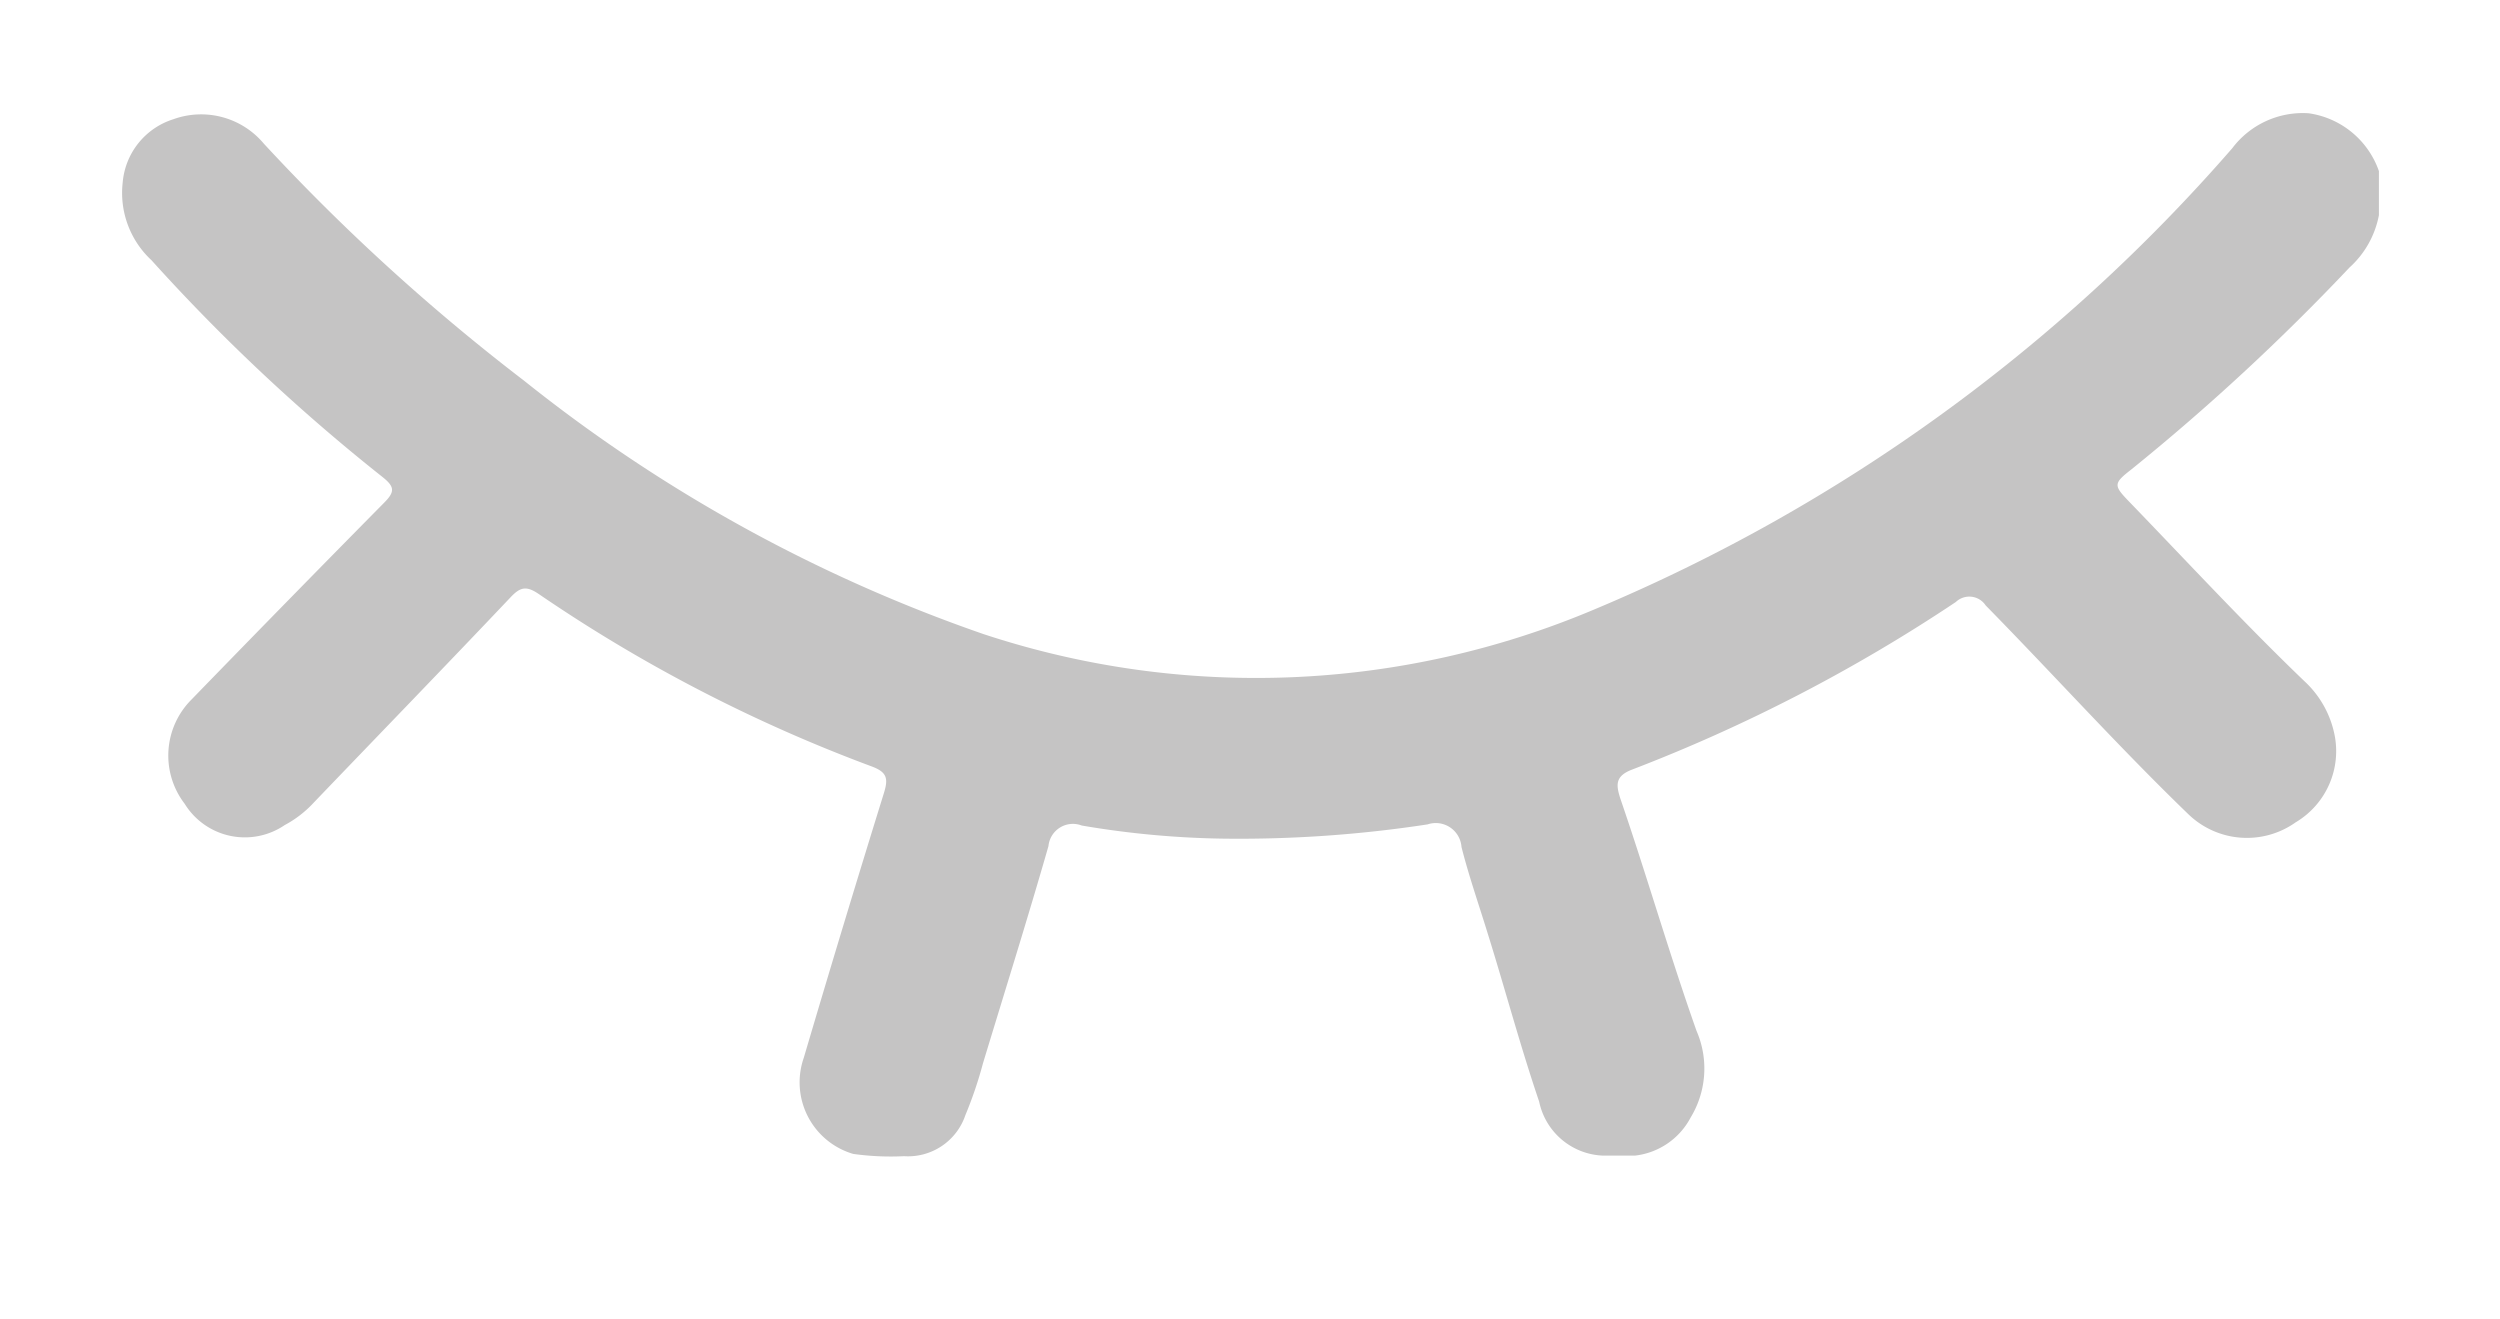 <svg id="Component_197_22" data-name="Component 197 – 22" xmlns="http://www.w3.org/2000/svg" width="22.092" height="11.656" viewBox="0 0 22.092 11.656">
  <path id="Path_1642" data-name="Path 1642" d="M-555.436,260.964a.659.659,0,0,1-.437-.85q.346-1.172.708-2.339c.04-.129.028-.185-.11-.236a13.613,13.613,0,0,1-2.939-1.522c-.11-.075-.164-.064-.251.029-.575.607-1.158,1.208-1.737,1.812a.969.969,0,0,1-.258.2.625.625,0,0,1-.884-.188.7.7,0,0,1,.061-.922q.847-.873,1.7-1.737c.1-.1.094-.143-.013-.229a16.781,16.781,0,0,1-2.041-1.915.811.811,0,0,1-.255-.685.643.643,0,0,1,.447-.561.722.722,0,0,1,.8.215,18.221,18.221,0,0,0,2.3,2.095,13.657,13.657,0,0,0,4.059,2.239,7.679,7.679,0,0,0,5.4-.218,15.317,15.317,0,0,0,5.636-4.075.781.781,0,0,1,.676-.309.773.773,0,0,1,.62.511v.389a.831.831,0,0,1-.26.463,19.593,19.593,0,0,1-1.926,1.783c-.161.125-.16.142-.023.284.514.532,1.016,1.075,1.549,1.587a.882.882,0,0,1,.266.466.732.732,0,0,1-.342.783.744.744,0,0,1-.95-.074c-.616-.595-1.189-1.232-1.789-1.843a.173.173,0,0,0-.264-.03,14.506,14.506,0,0,1-2.864,1.482c-.149.058-.138.137-.1.256.234.681.433,1.373.673,2.052a.834.834,0,0,1-.052.765.637.637,0,0,1-.493.337h-.28a.6.6,0,0,1-.566-.478c-.167-.491-.3-.991-.455-1.487-.078-.254-.166-.505-.231-.762a.228.228,0,0,0-.3-.2,11.013,11.013,0,0,1-1.8.126,8.069,8.069,0,0,1-1.256-.116.217.217,0,0,0-.294.182c-.184.641-.384,1.278-.578,1.917a3.613,3.613,0,0,1-.156.46.535.535,0,0,1-.542.363A2.4,2.4,0,0,1-555.436,260.964Z" transform="translate(562.976 -250.767)" fill="#c5c4c4"/>
</svg>
